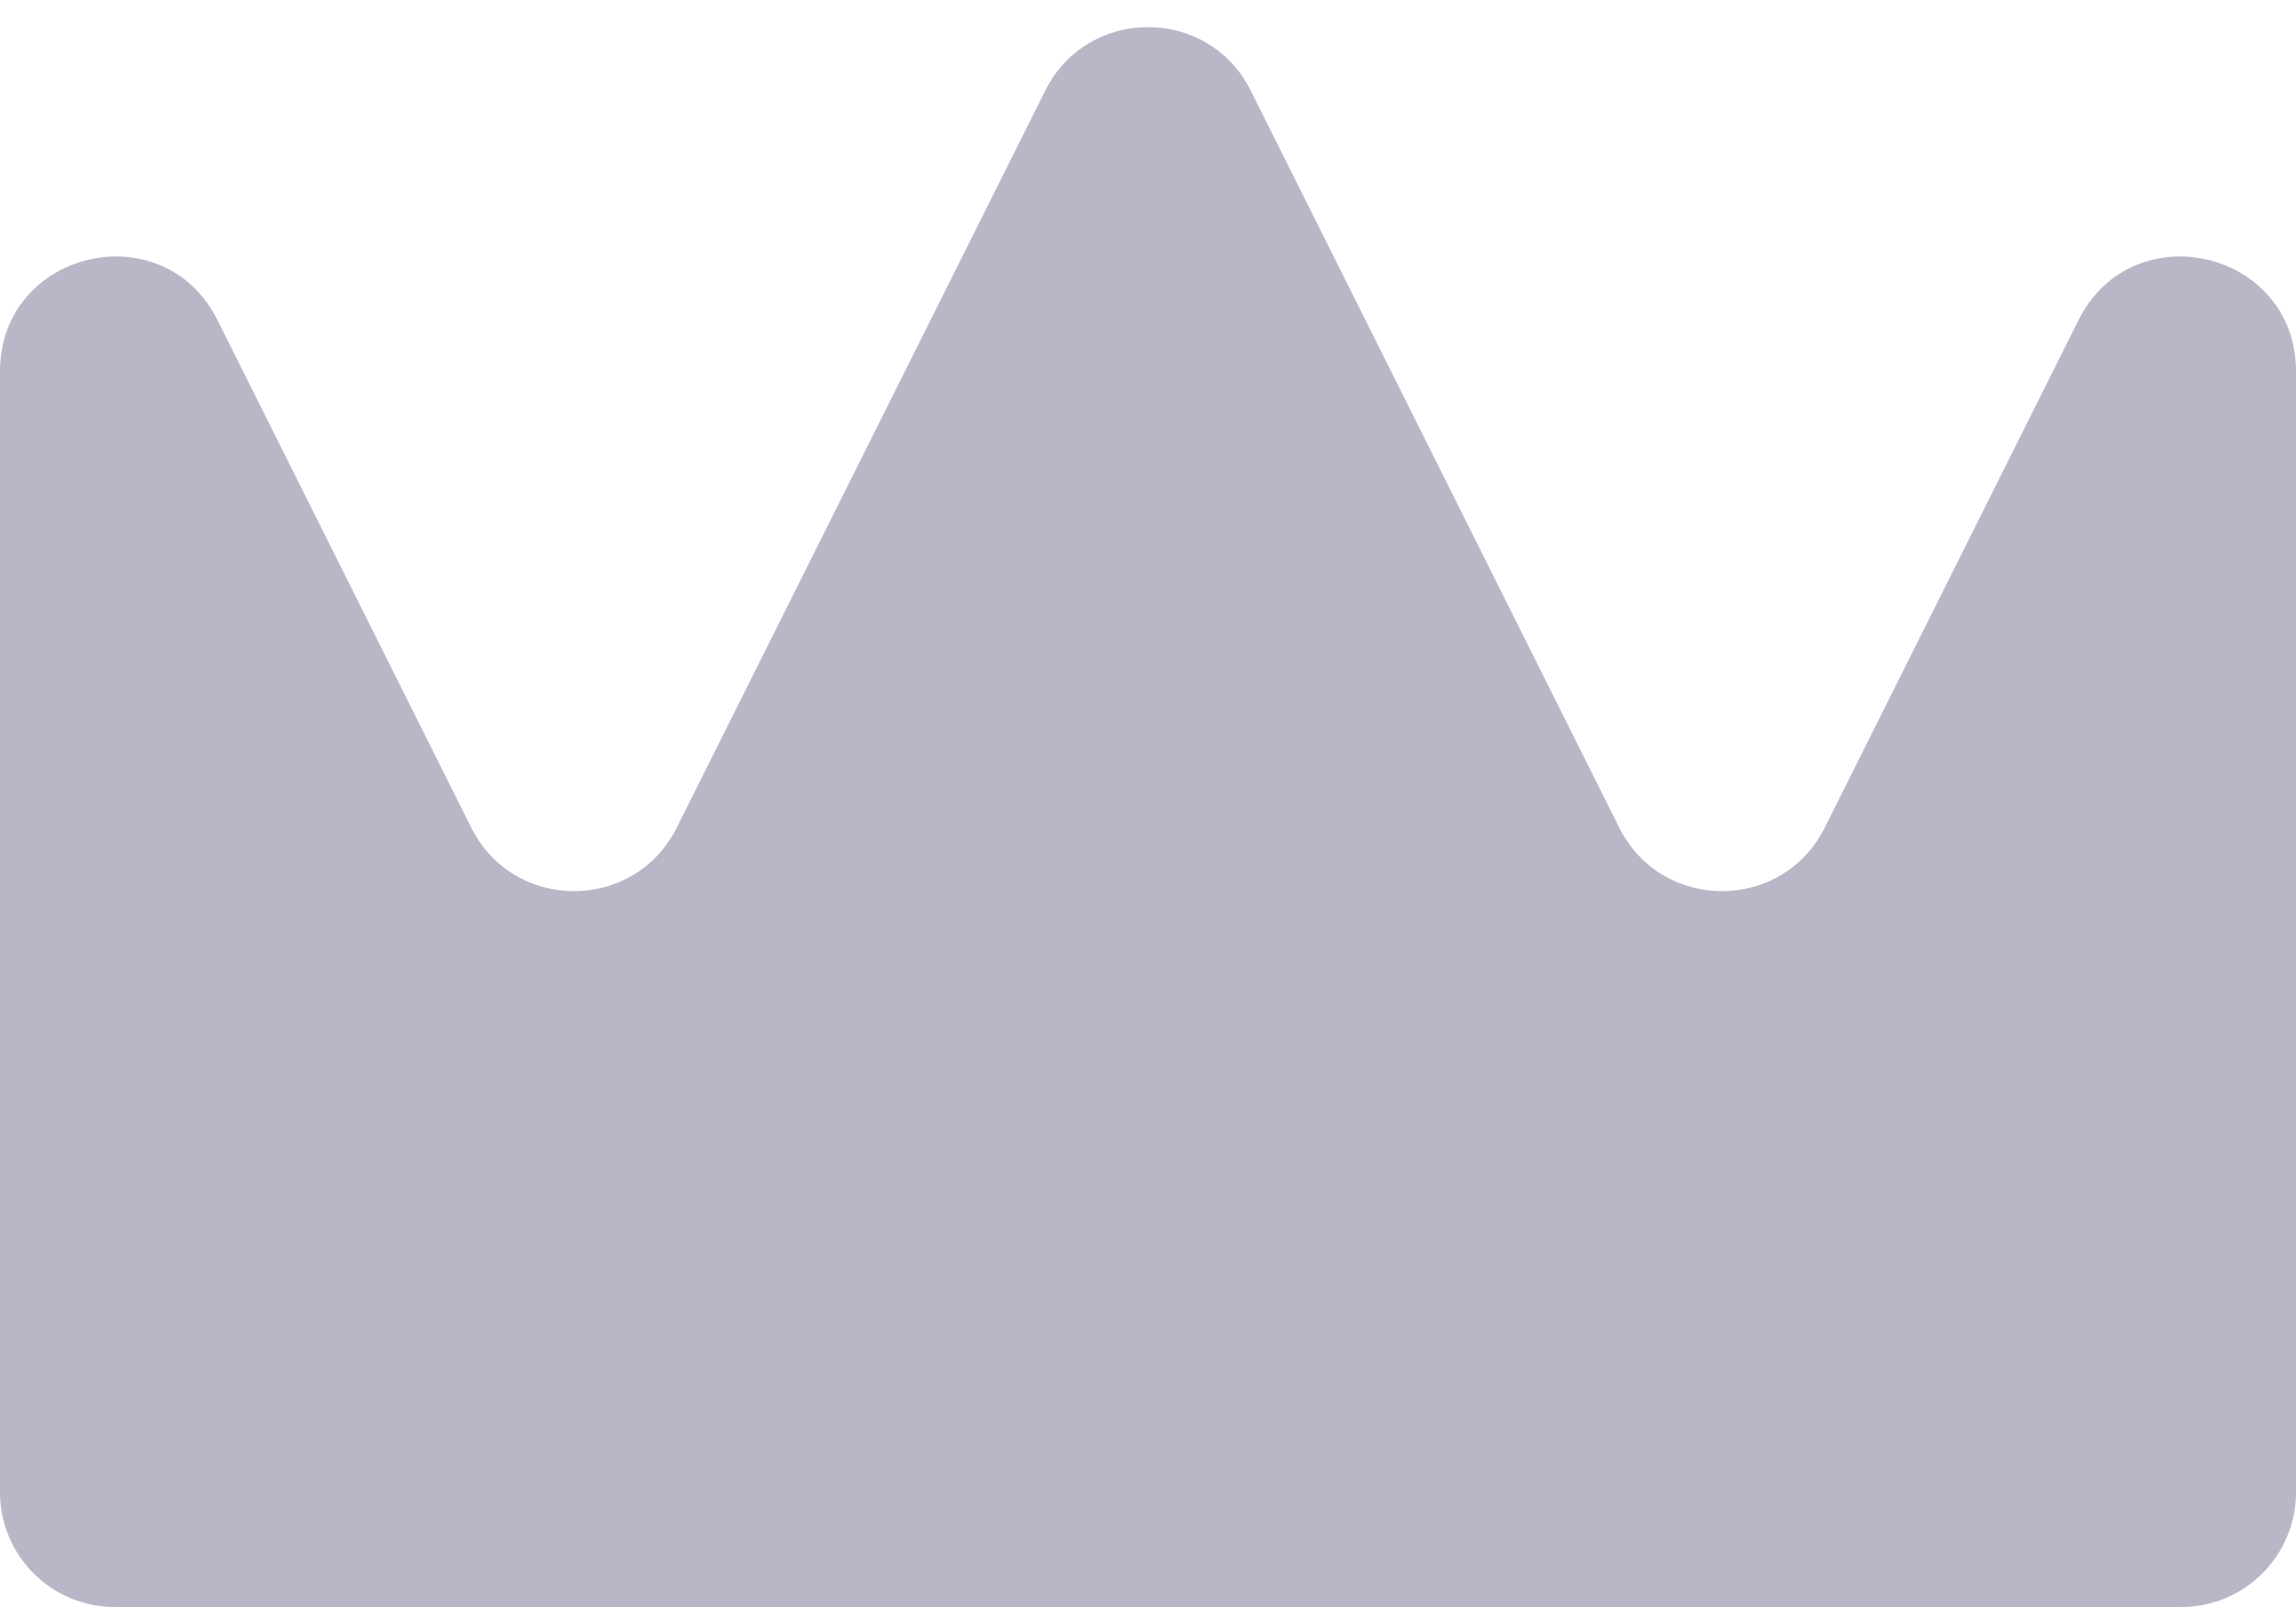 <svg width="40" height="28" viewBox="0 0 40 28" fill="none" xmlns="http://www.w3.org/2000/svg">
<path d="M31.789 14.422C31.052 15.896 28.948 15.896 28.211 14.422L21.789 1.578C21.052 0.104 18.948 0.104 18.211 1.578L11.789 14.422C11.052 15.896 8.948 15.896 8.211 14.422L3.789 5.578C2.845 3.69 0 4.362 0 6.472V26C0 27.105 0.895 28 2 28H38C39.105 28 40 27.105 40 26V6.472C40 4.362 37.155 3.69 36.211 5.578L31.789 14.422Z" fill="#B8B7C7"/>
</svg>
